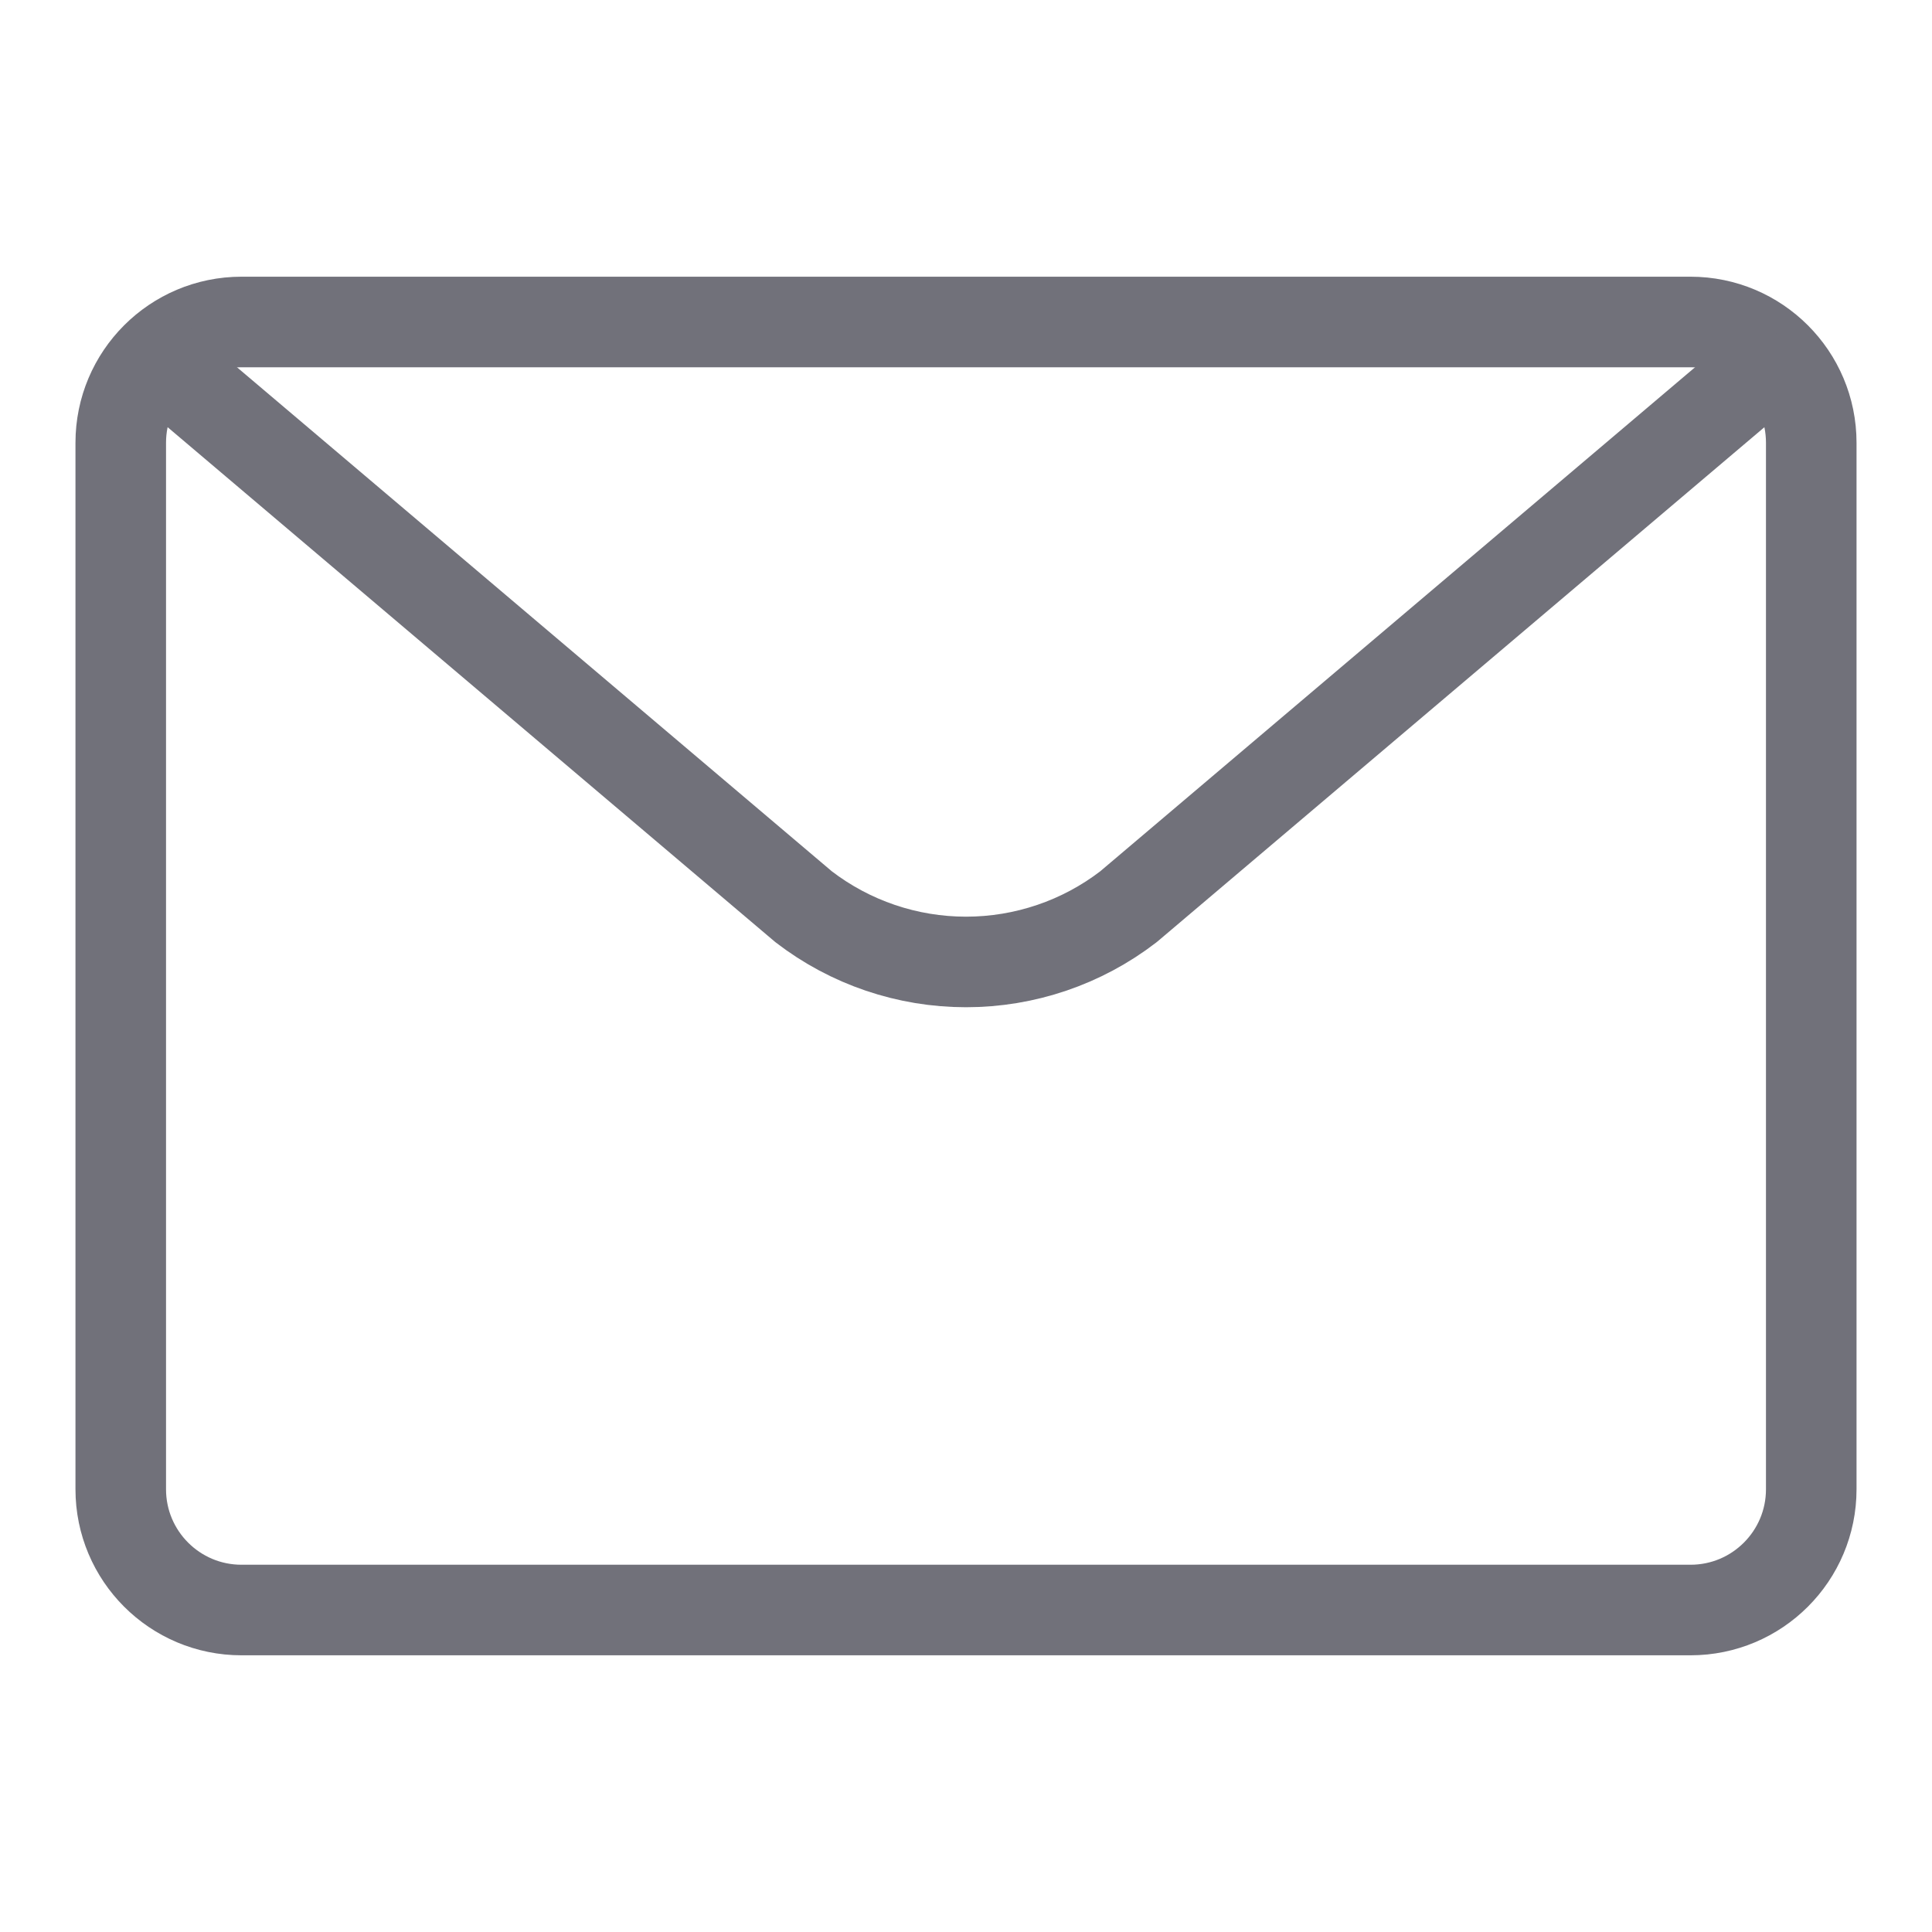 <svg width="32" height="32" viewBox="0 0 32 32" fill="none" xmlns="http://www.w3.org/2000/svg">
<path d="M28 5.333H4C2.895 5.333 2 6.229 2 7.333V24.667C2 25.771 2.895 26.667 4 26.667H28C29.105 26.667 30 25.771 30 24.667V7.333C30 6.229 29.105 5.333 28 5.333Z" stroke="#71717A" stroke-width="1.5" stroke-linecap="round" stroke-linejoin="round"/>
<path d="M2.667 6L13.311 15.019C14.082 15.612 15.028 15.933 16 15.933C16.973 15.933 17.919 15.612 18.69 15.019L29.101 6.197" stroke="#71717A" stroke-width="1.5" stroke-linecap="round" stroke-linejoin="round"/>
</svg>
